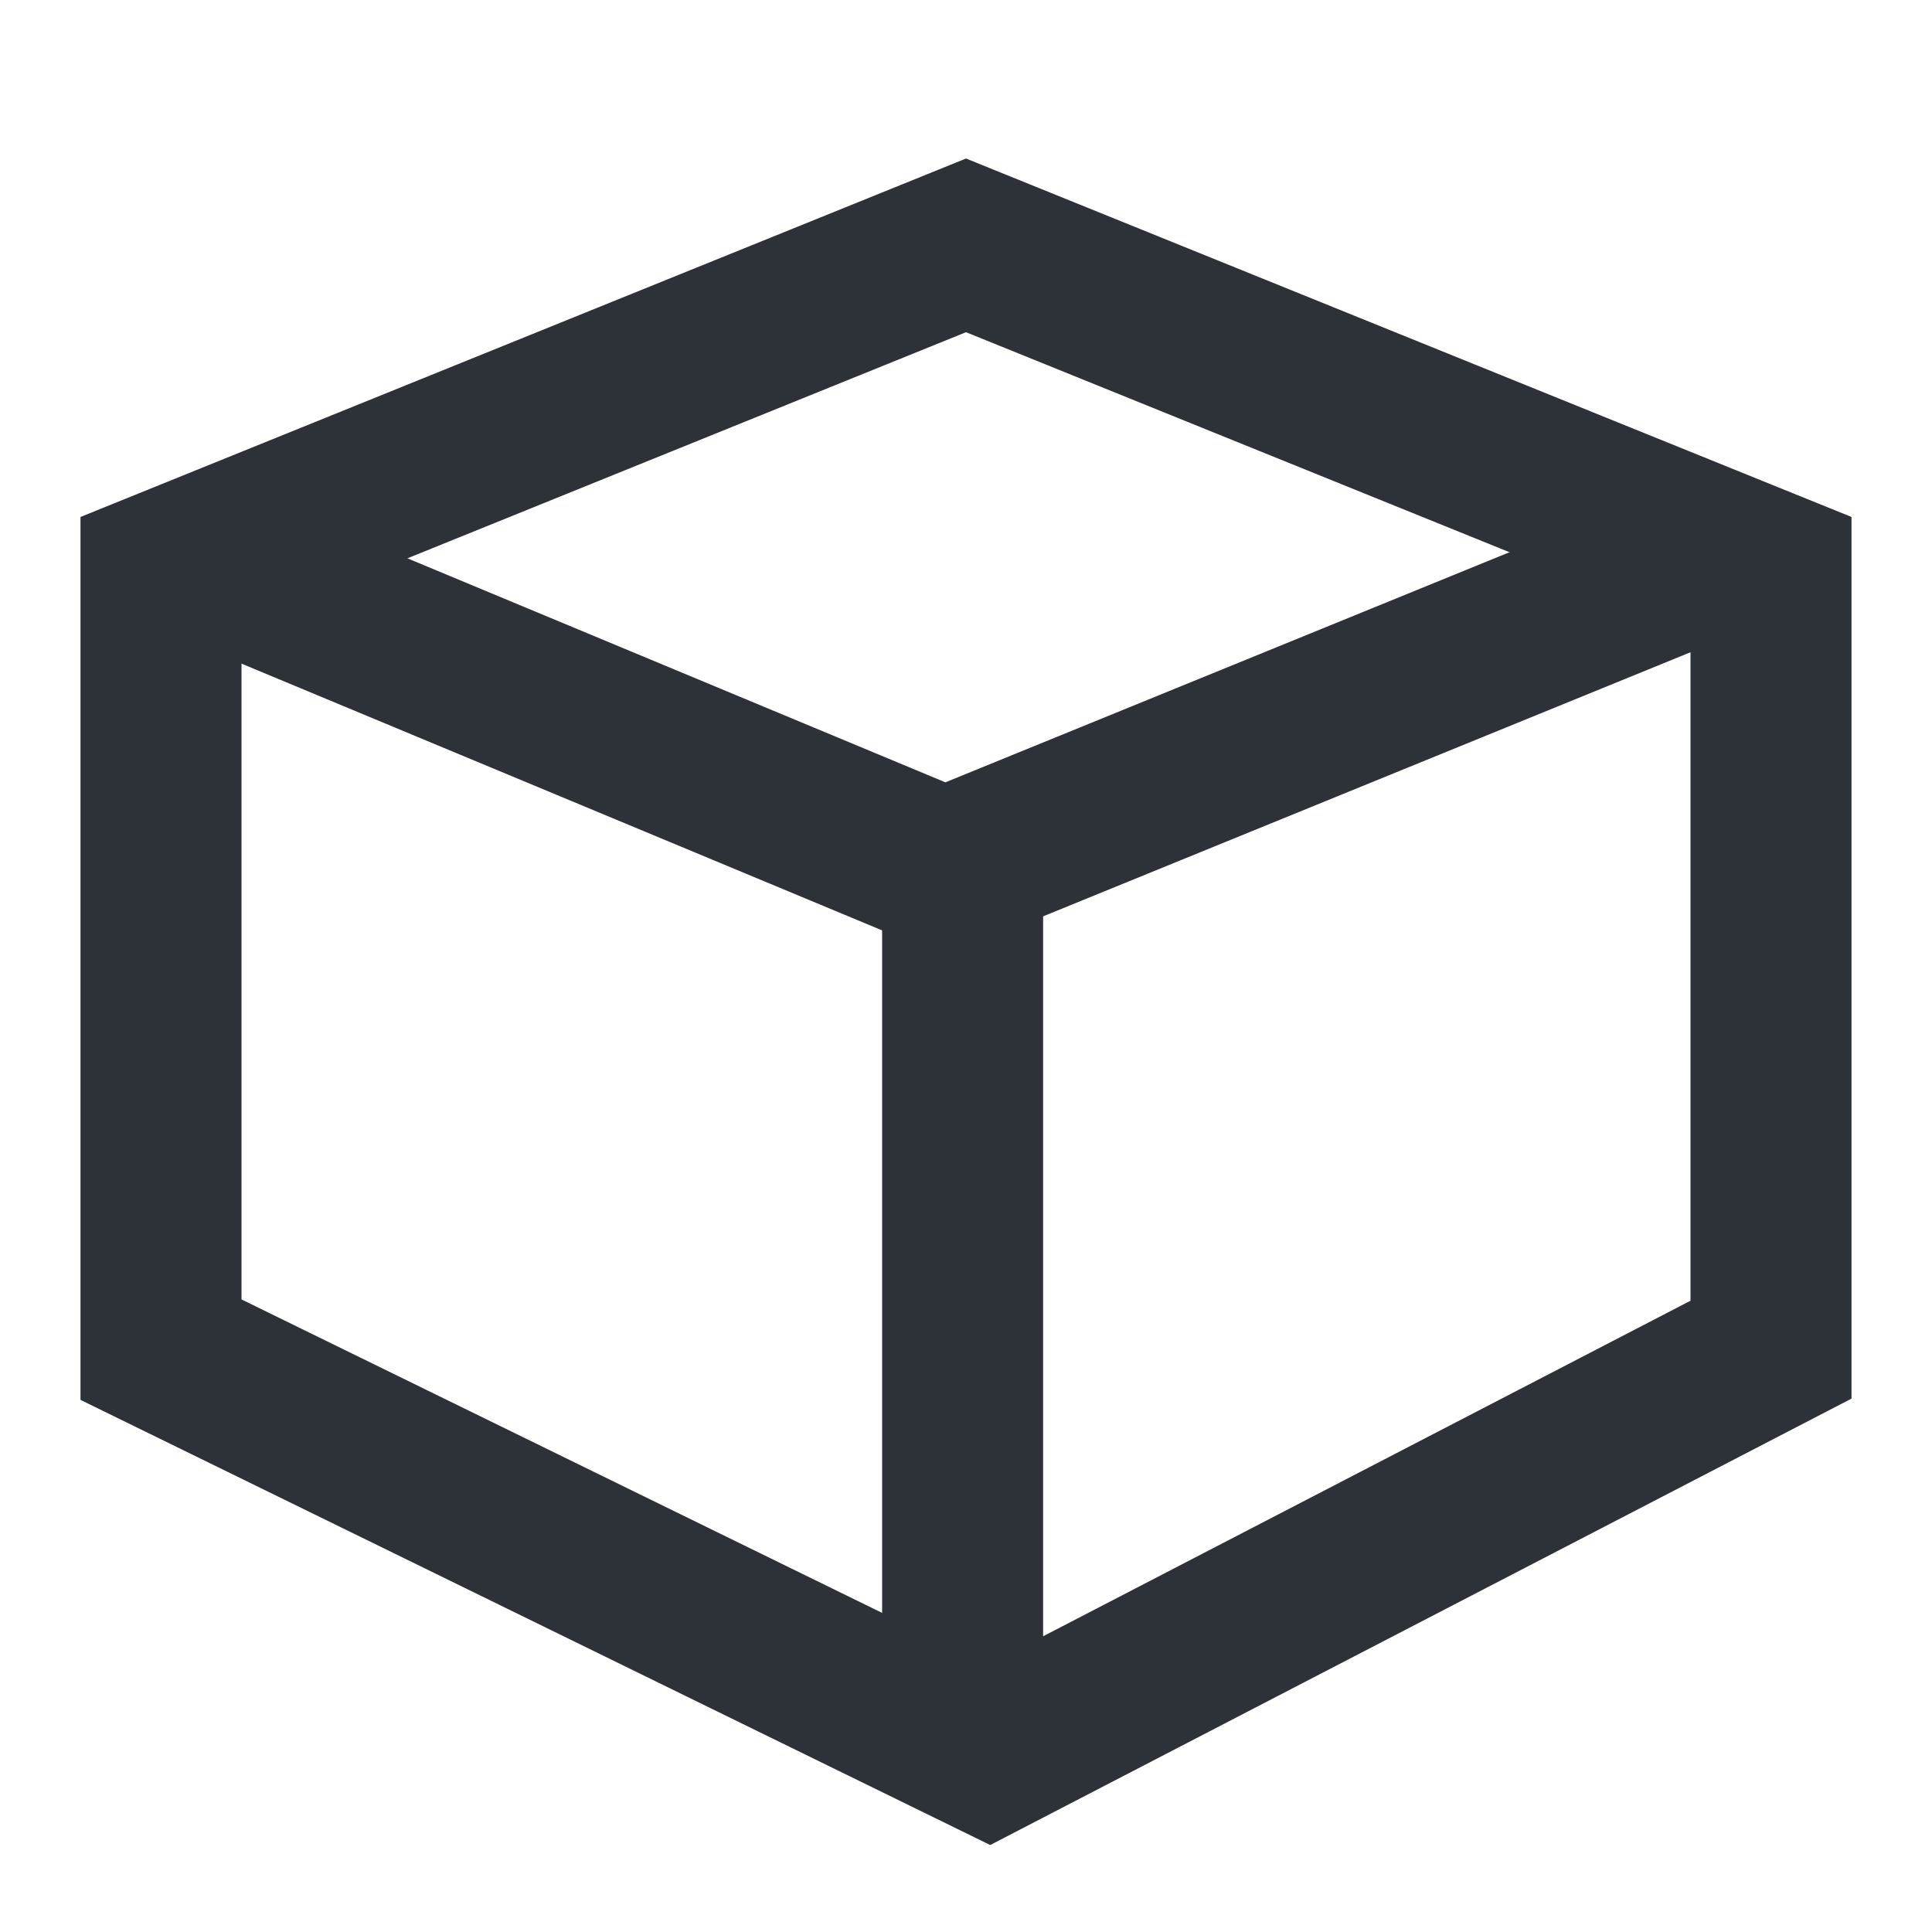 <?xml version="1.0" encoding="UTF-8"?>
<svg width="12px" height="12px" viewBox="0 0 12 12" version="1.1" xmlns="http://www.w3.org/2000/svg" xmlns:xlink="http://www.w3.org/1999/xlink">
    <!-- Generator: Sketch 48.2 (47327) - http://www.bohemiancoding.com/sketch -->
    <title>icon_model</title>
    <desc>Created with Sketch.</desc>
    <defs></defs>
    <g id="Ansys_1280x720_1" stroke="none" stroke-width="1" fill="none" fill-rule="evenodd" transform="translate(-39, -285)">
        <g id="icon_model" transform="translate(39, 285)" stroke="#2C3238">
            <polygon id="Path-27" points="6 1.524 1 3.548 1 8.383 6.144 10.9 11 8.383 11 3.548"></polygon>
            <polyline id="Path-30" points="1.151 3.435 5.87 5.4 10.687 3.435"></polyline>
            <path d="M5.979,5.318 L5.979,10.908" id="Path-42"></path>
        </g>
    </g>
</svg>
